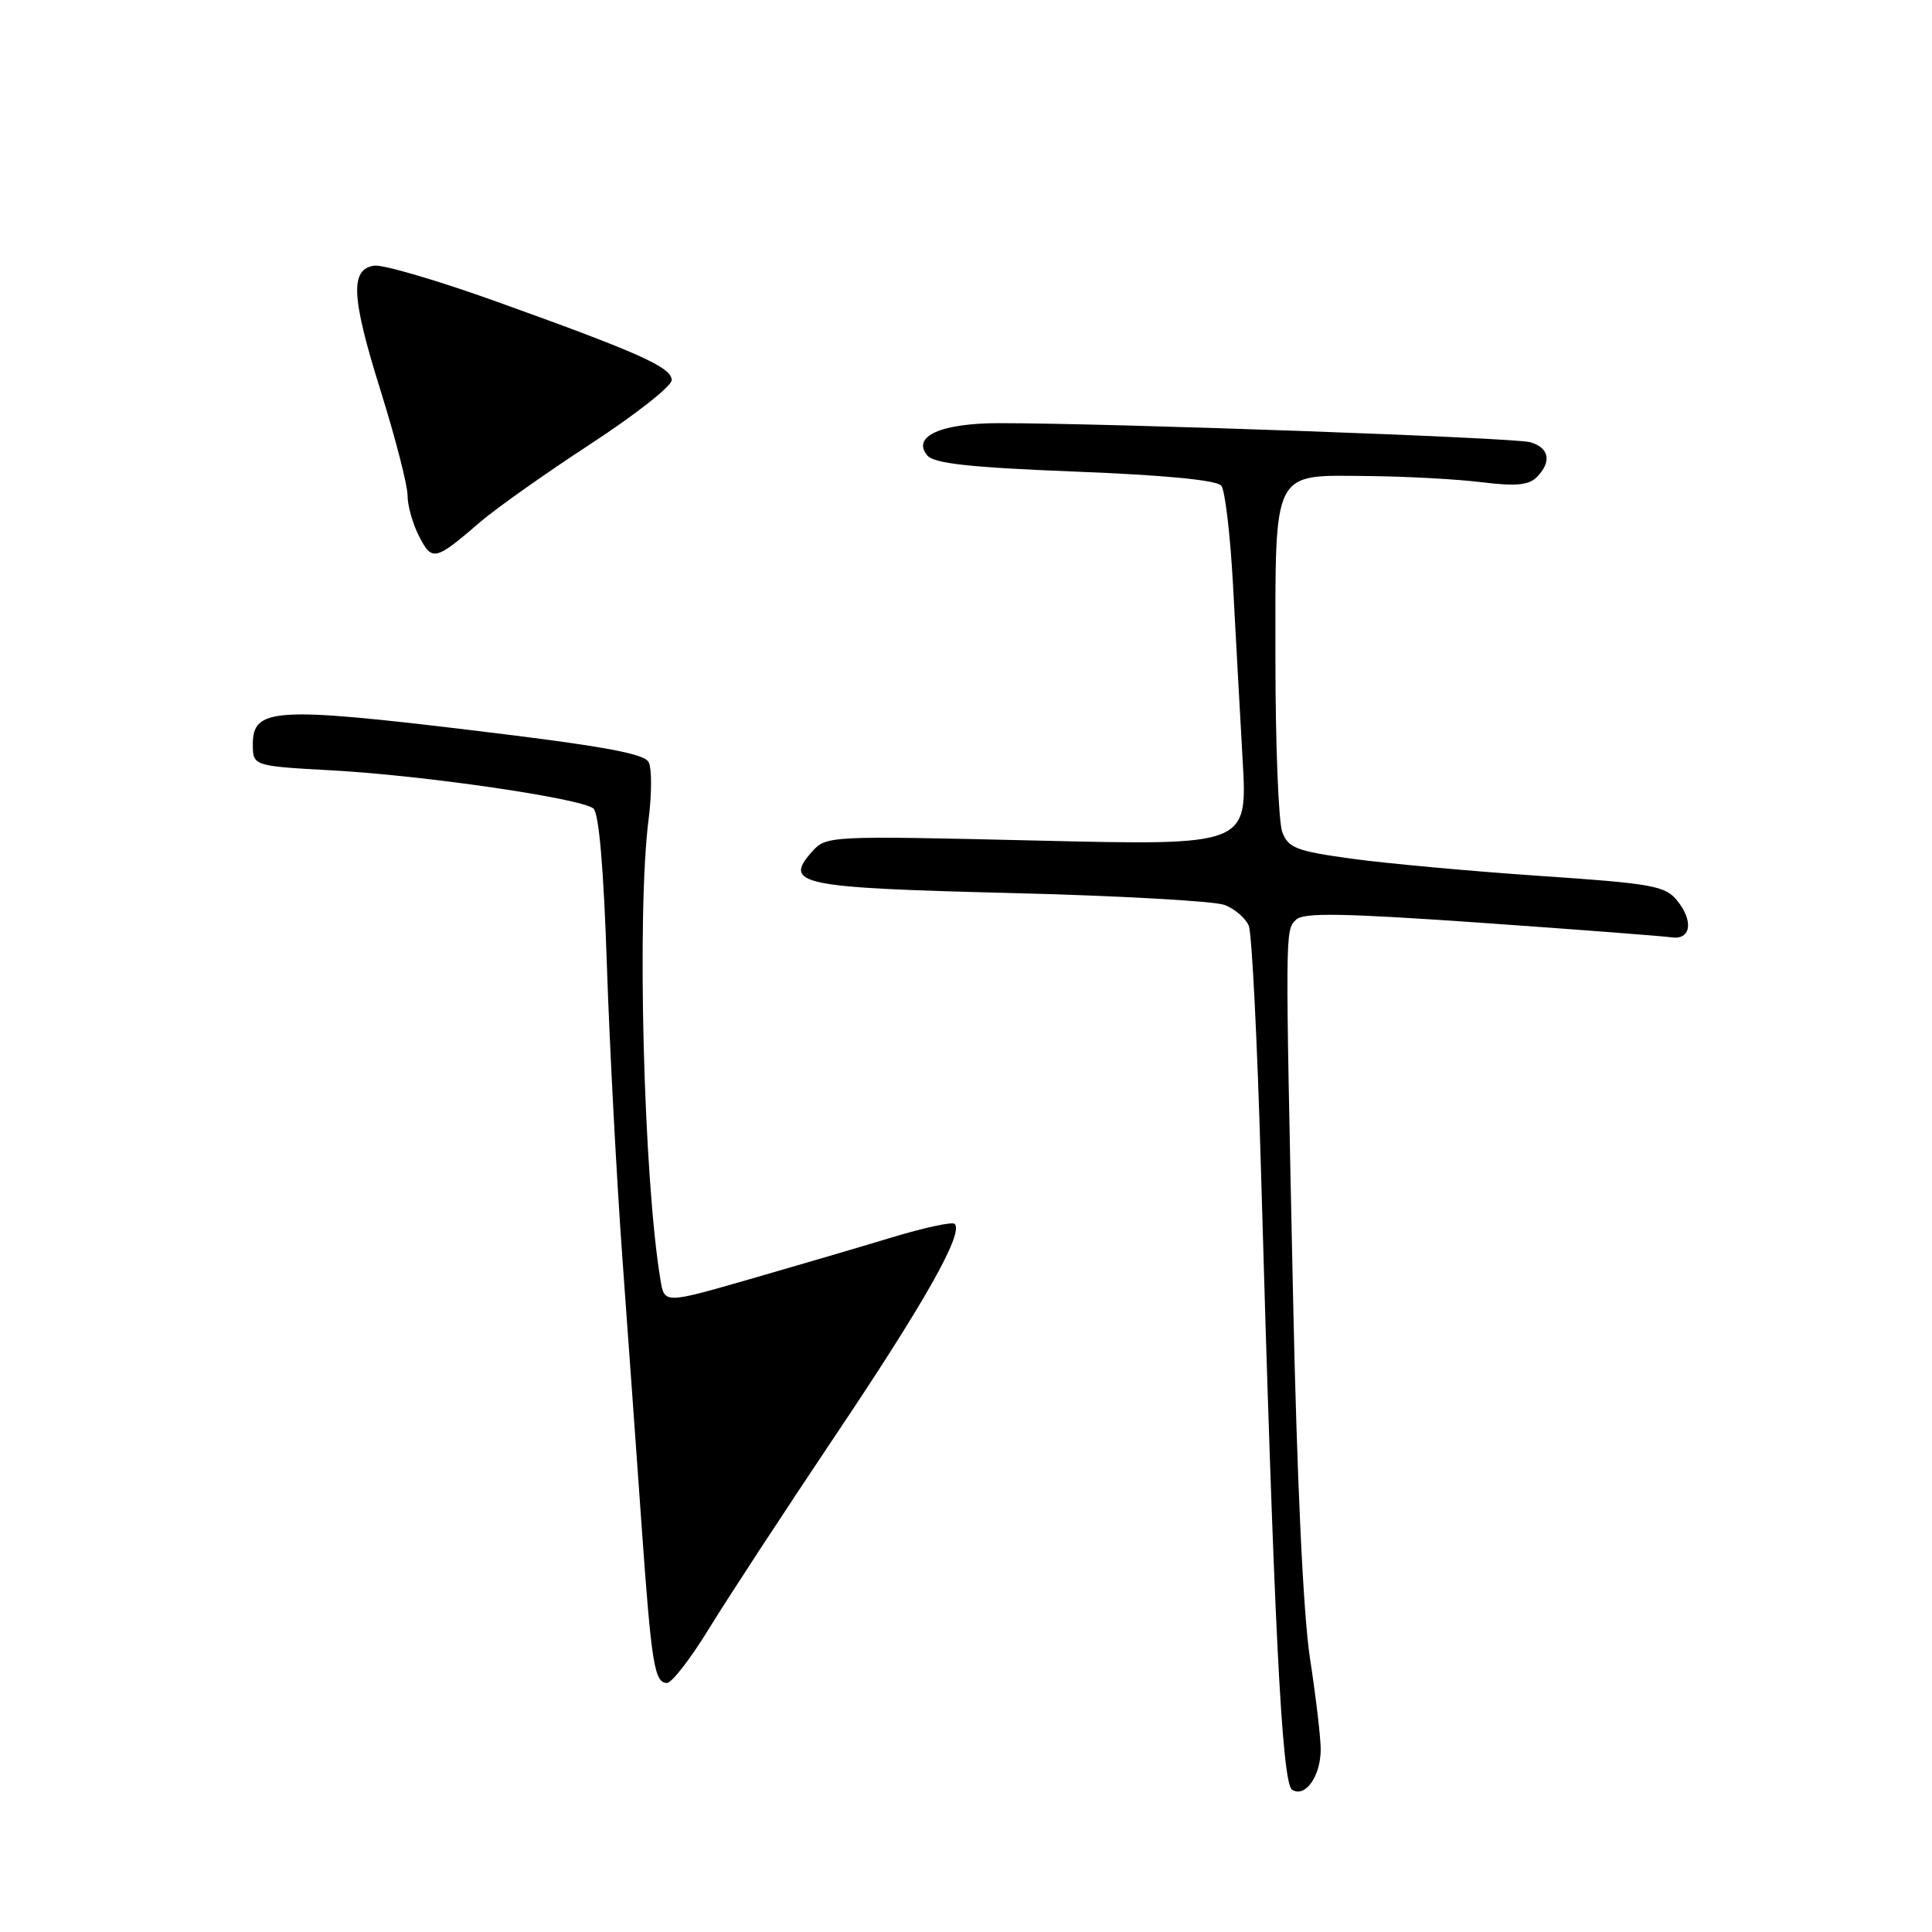 <?xml version="1.0" encoding="UTF-8" standalone="no"?>
<!DOCTYPE svg PUBLIC "-//W3C//DTD SVG 1.1//EN" "http://www.w3.org/Graphics/SVG/1.1/DTD/svg11.dtd" >
<svg xmlns="http://www.w3.org/2000/svg" xmlns:xlink="http://www.w3.org/1999/xlink" version="1.1" viewBox="0 0 256 256">
 <g >
 <path fill="currentColor"
d=" M 175.00 231.80 C 175.00 230.25 174.36 224.82 173.58 219.74 C 172.69 213.95 171.85 196.13 171.34 172.00 C 170.29 122.59 170.28 123.32 171.73 121.87 C 172.70 120.90 177.84 120.99 196.23 122.27 C 209.03 123.17 220.38 124.04 221.46 124.20 C 224.05 124.59 224.45 122.08 222.24 119.34 C 220.66 117.38 218.98 117.07 204.00 116.06 C 194.93 115.44 183.75 114.42 179.16 113.79 C 171.80 112.78 170.71 112.37 169.91 110.26 C 169.41 108.95 169.00 98.60 169.00 87.26 C 169.00 61.86 168.43 62.96 181.40 63.08 C 186.41 63.13 193.14 63.50 196.36 63.90 C 200.80 64.45 202.56 64.29 203.61 63.24 C 205.65 61.20 205.30 59.32 202.75 58.59 C 200.62 57.99 147.46 56.08 132.50 56.07 C 124.70 56.06 120.77 57.81 122.87 60.35 C 123.76 61.42 128.53 61.94 142.49 62.49 C 154.31 62.95 161.26 63.62 161.83 64.36 C 162.33 64.99 163.02 70.90 163.38 77.50 C 163.73 84.10 164.31 94.57 164.66 100.77 C 165.30 112.04 165.30 112.04 137.40 111.38 C 109.82 110.73 109.48 110.75 107.61 112.84 C 103.75 117.18 105.88 117.63 133.89 118.33 C 148.14 118.68 160.91 119.40 162.26 119.91 C 163.62 120.43 165.06 121.67 165.47 122.67 C 165.88 123.68 166.60 138.00 167.07 154.50 C 168.80 215.29 169.85 236.29 171.21 237.15 C 172.95 238.25 175.00 235.36 175.00 231.80 Z  M 93.98 215.75 C 96.42 211.76 104.01 200.18 110.83 190.00 C 122.64 172.40 127.71 163.38 126.50 162.17 C 126.20 161.86 122.47 162.67 118.22 163.95 C 113.98 165.24 105.45 167.74 99.27 169.52 C 88.04 172.75 88.04 172.75 87.52 169.63 C 85.27 156.12 84.36 120.78 85.95 108.50 C 86.37 105.20 86.38 101.82 85.95 100.99 C 85.37 99.84 79.70 98.82 62.34 96.74 C 36.56 93.64 33.50 93.83 33.50 98.57 C 33.50 101.50 33.50 101.50 44.00 102.08 C 56.14 102.74 76.98 105.78 78.63 107.13 C 79.36 107.72 79.99 115.08 80.41 127.77 C 80.77 138.62 81.71 156.28 82.49 167.00 C 83.27 177.72 84.42 193.70 85.04 202.50 C 86.32 220.49 86.72 223.00 88.38 223.00 C 89.02 223.00 91.54 219.74 93.98 215.75 Z  M 63.63 69.17 C 65.76 67.34 72.34 62.69 78.25 58.83 C 84.16 54.97 89.00 51.17 89.00 50.37 C 89.00 48.67 84.73 46.76 65.76 39.95 C 58.02 37.17 50.75 35.04 49.60 35.20 C 46.35 35.66 46.54 39.36 50.46 51.86 C 52.40 58.08 54.00 64.27 54.00 65.63 C 54.00 66.99 54.69 69.44 55.54 71.08 C 57.26 74.41 57.65 74.32 63.63 69.17 Z "/>
</g>
</svg>